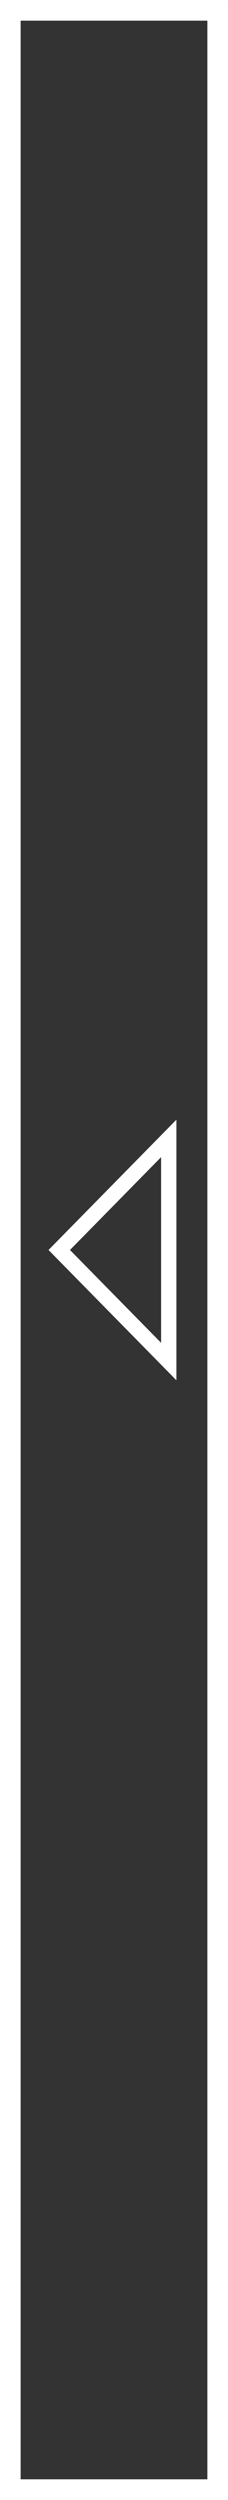 <svg xmlns="http://www.w3.org/2000/svg" width="27.762" height="304.013" viewBox="0 0 27.762 304.013">
    <rect x="0" y="0" width="27.762" height="304.013" fill="#333333" stroke="none"/>
    <g id="prefix__left" transform="translate(-126.119 -6934.744)">
        <g id="prefix__Symbol_113_1" data-name="Symbol 113 – 1">
            <path id="prefix__Rectangle_6" fill="none" stroke="#fff" stroke-miterlimit="10" stroke-width="2.512px" d="M0 0H301.5V25.25H0z" data-name="Rectangle 6" transform="rotate(-90 3682.438 3555.063)"/>
        </g>
        <g id="prefix__Symbol_113_2" data-name="Symbol 113 – 2">
            <path id="prefix__Path_2" fill="none" stroke="#fff" stroke-miterlimit="10" stroke-width="1.863px" d="M133.333 7086.75l13.334 13.568v-27.136z" data-name="Path 2"/>
        </g>
    </g>
</svg>
